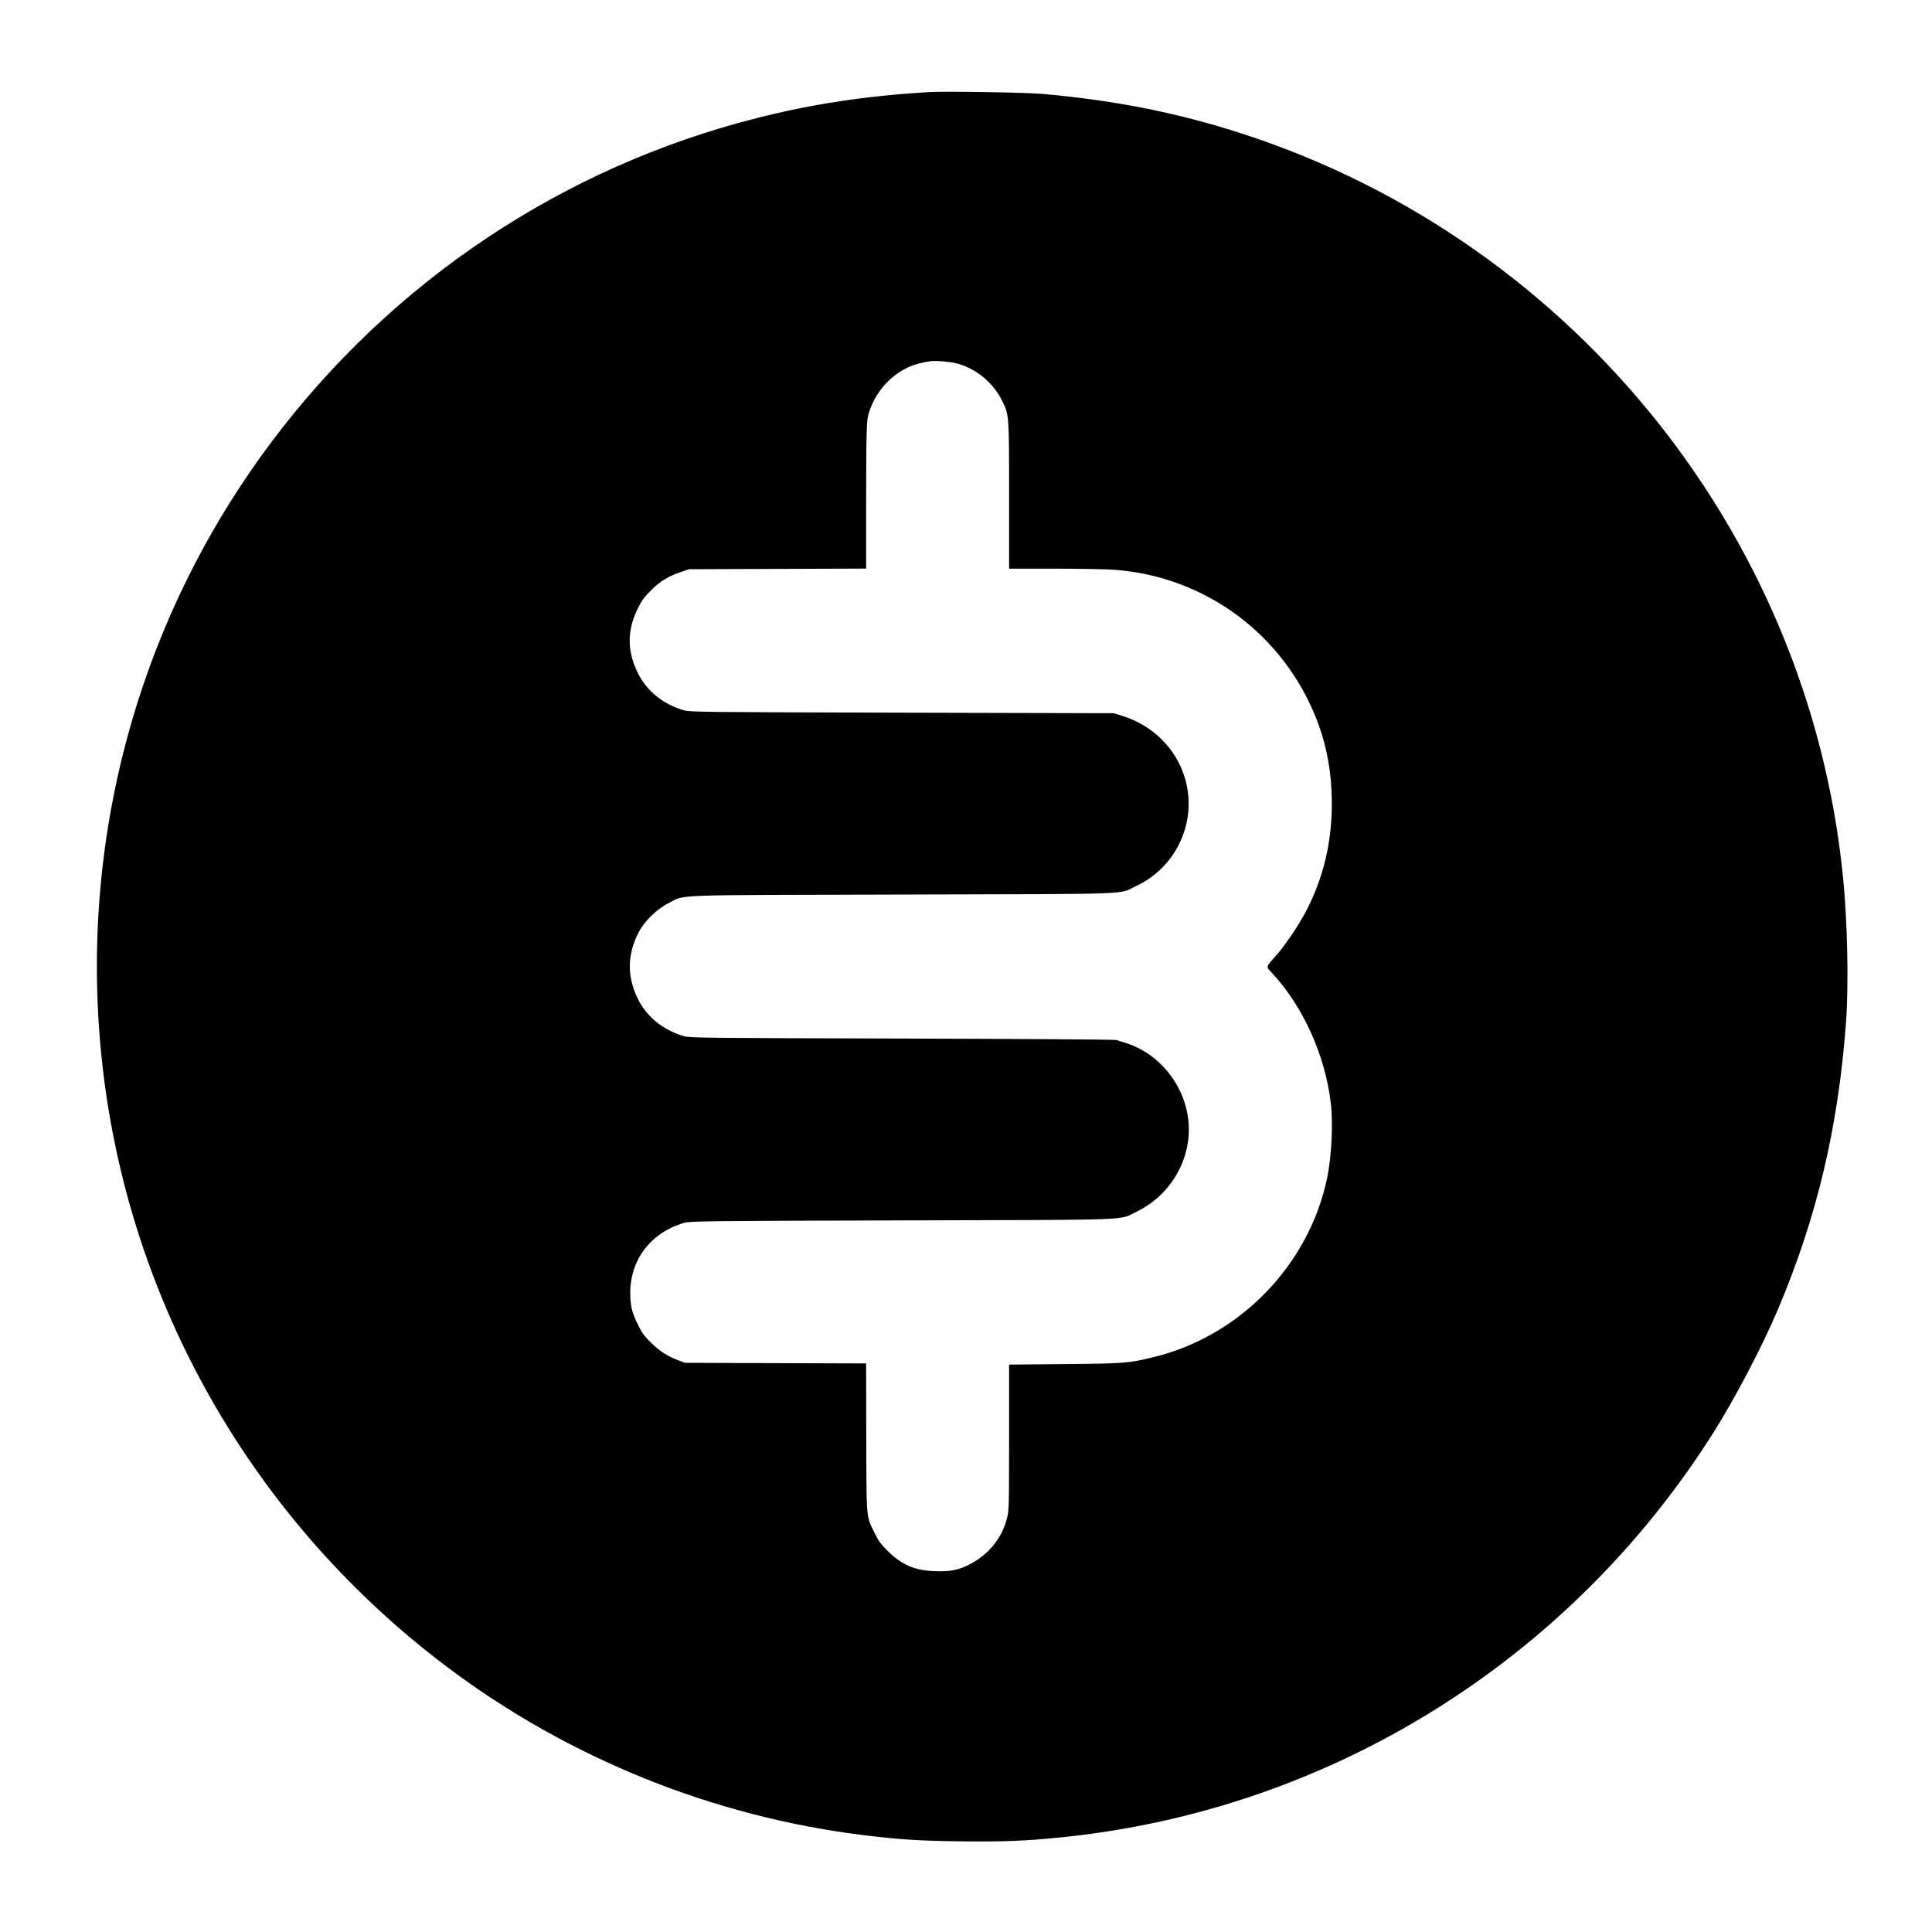 <?xml version="1.0" standalone="no"?>
<!DOCTYPE svg PUBLIC "-//W3C//DTD SVG 20010904//EN"
 "http://www.w3.org/TR/2001/REC-SVG-20010904/DTD/svg10.dtd">
<svg version="1.0" xmlns="http://www.w3.org/2000/svg"
 width="1838pt" height="1838pt" viewBox="0 0 1838 1838"
 preserveAspectRatio="xMidYMid meet">

<g transform="translate(0,1838) scale(0.1,-0.1)"
fill="#000000" stroke="none">
<path d="M8835 17504 c-600 -37 -1101 -112 -1630 -246 -1844 -465 -3473 -1551
-4620 -3080 -1303 -1735 -1873 -3907 -1594 -6068 286 -2222 1463 -4236 3267
-5592 1153 -867 2534 -1423 3962 -1597 334 -41 515 -53 900 -58 409 -6 639 3
980 38 2543 258 4825 1674 6200 3849 205 324 468 826 614 1172 372 880 574
1732 648 2733 26 351 14 960 -28 1375 -329 3323 -2656 6149 -5864 7125 -557
169 -1104 273 -1745 331 -160 15 -934 27 -1090 18z m262 -2580 c186 -47 353
-184 438 -359 65 -134 65 -126 65 -897 l0 -698 438 0 c241 0 499 -5 573 -11
862 -68 1599 -616 1915 -1424 97 -248 144 -510 144 -800 0 -370 -78 -699 -241
-1016 -67 -130 -190 -314 -275 -413 -119 -136 -113 -116 -51 -184 296 -321
502 -778 557 -1232 24 -197 8 -516 -35 -720 -174 -826 -829 -1501 -1650 -1701
-243 -59 -276 -61 -847 -66 l-528 -5 0 -692 c0 -657 -1 -697 -20 -770 -48
-188 -172 -343 -351 -436 -109 -57 -188 -73 -334 -67 -195 6 -318 60 -456 198
-61 61 -85 95 -121 170 -80 163 -75 107 -77 1006 l-1 602 -862 3 -863 3 -67
26 c-105 41 -176 87 -258 169 -62 61 -85 93 -122 170 -58 119 -72 179 -72 305
1 313 197 568 509 661 57 17 178 19 2080 24 2275 6 2050 -2 2232 85 299 145
493 452 493 780 0 369 -251 713 -600 823 -36 11 -76 24 -90 28 -14 5 -932 11
-2040 14 -1879 5 -2019 6 -2075 23 -197 57 -356 187 -438 357 -104 215 -100
421 11 635 55 104 173 219 282 273 170 84 -43 76 2225 82 2265 6 2047 -2 2222
80 393 183 591 630 462 1040 -87 278 -310 494 -599 582 l-75 23 -2015 5
c-1879 5 -2019 6 -2075 23 -198 57 -354 185 -438 357 -102 208 -102 402 0 610
38 78 61 109 127 175 87 87 167 135 291 176 l70 24 843 3 842 3 0 597 c1 725
3 811 25 882 63 203 210 368 400 447 44 18 102 33 185 47 42 7 187 -4 247 -20z"/>
</g>
</svg>
